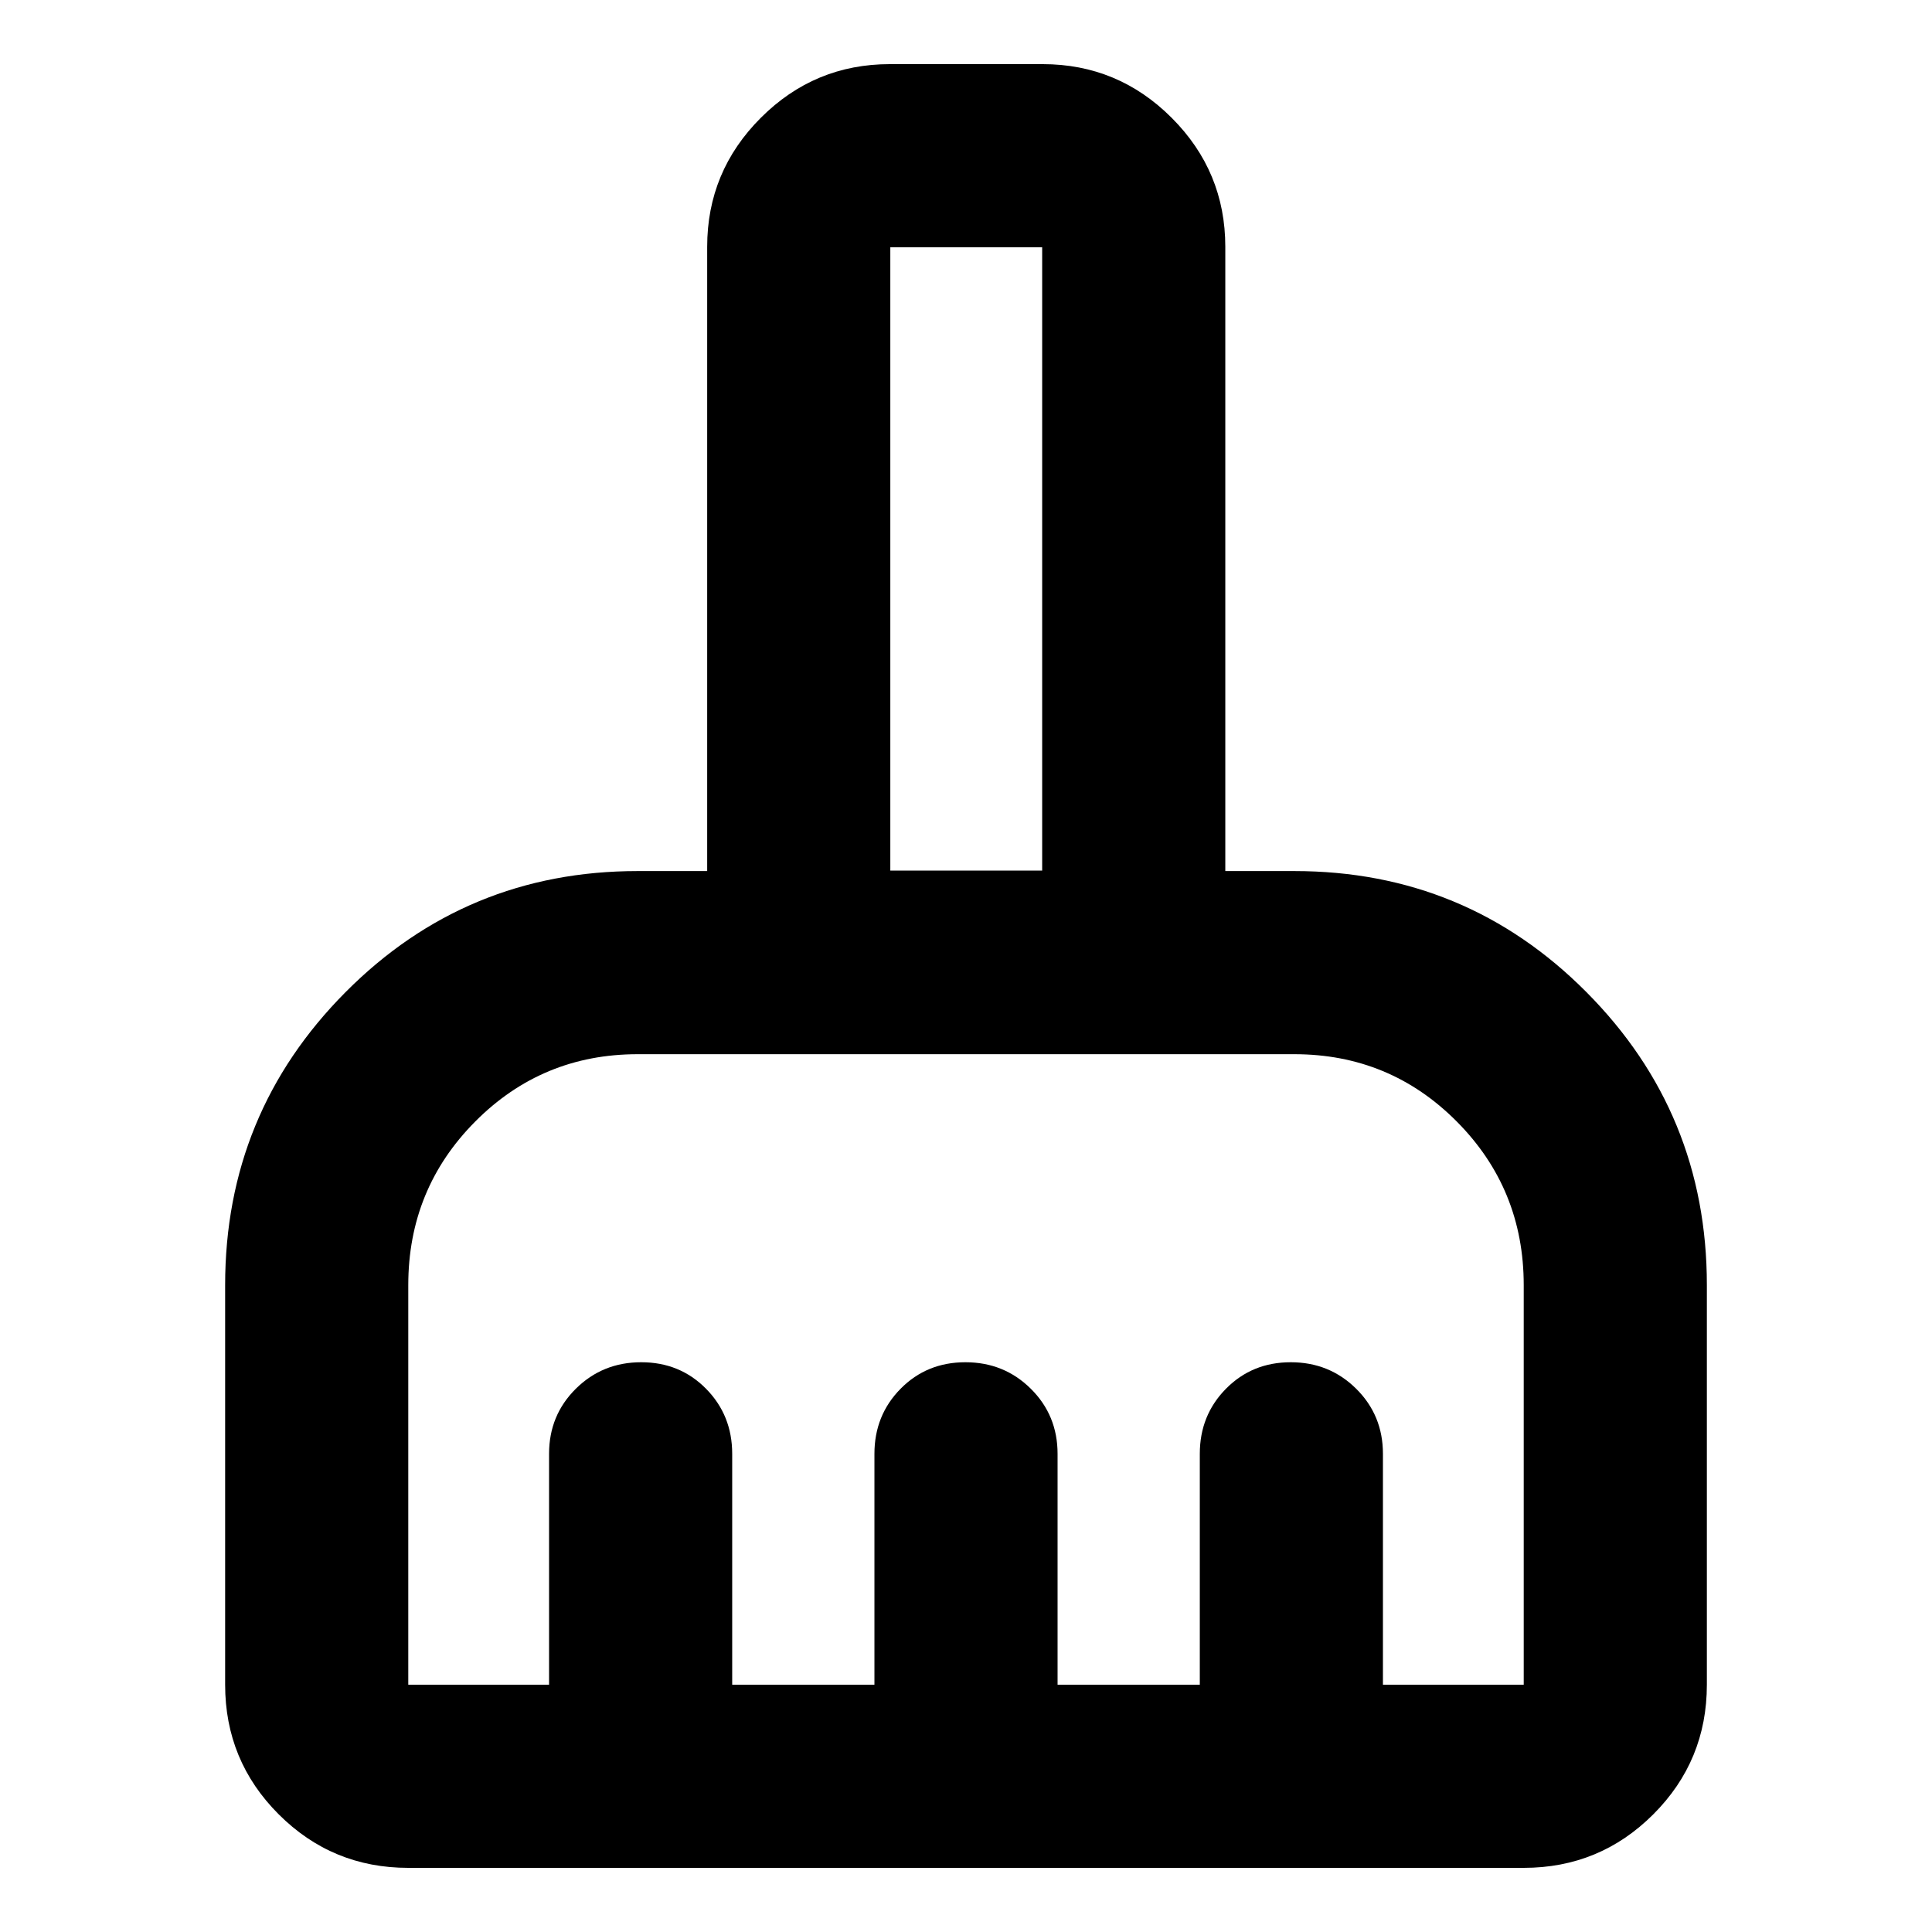 <svg xmlns="http://www.w3.org/2000/svg" height="24" viewBox="0 -960 960 960" width="24"><path d="M202.87-31.87q-37.783 0-64.392-26.608-26.609-26.609-26.609-64.392v-198.565q0-85.382 59.816-145.56 59.815-60.179 145.206-60.179h34.5V-837.37q0-37.438 26.661-64.1 26.661-26.661 64.1-26.661h75.935q37.439 0 64.1 26.661 26.661 26.662 26.661 64.1v310.196h34.261q85.391 0 145.206 60.179 59.816 60.178 59.816 145.56v198.565q0 37.783-26.609 64.392Q794.913-31.87 757.13-31.87H202.87Zm0-91h69.956v-114.739q0-19.152 13.293-32.326 13.294-13.174 32.505-13.174 19.211 0 32.207 13.174 12.995 13.174 12.995 32.326v114.739H434.5v-114.739q0-19.152 12.996-32.326 12.995-13.174 32.206-13.174 19.211 0 32.505 13.174 13.293 13.174 13.293 32.326v114.739h70.674v-114.739q0-19.152 12.995-32.326 12.996-13.174 32.207-13.174t32.505 13.174q13.293 13.174 13.293 32.326v114.739h69.956v-198.565q0-47.808-33.256-81.273-33.256-33.466-80.765-33.466H316.891q-47.509 0-80.765 33.466-33.256 33.465-33.256 81.273v198.565Zm314.978-404.543V-837.13h-75.457v309.717h75.457Zm0 0h-75.457 75.457Z"/></svg>